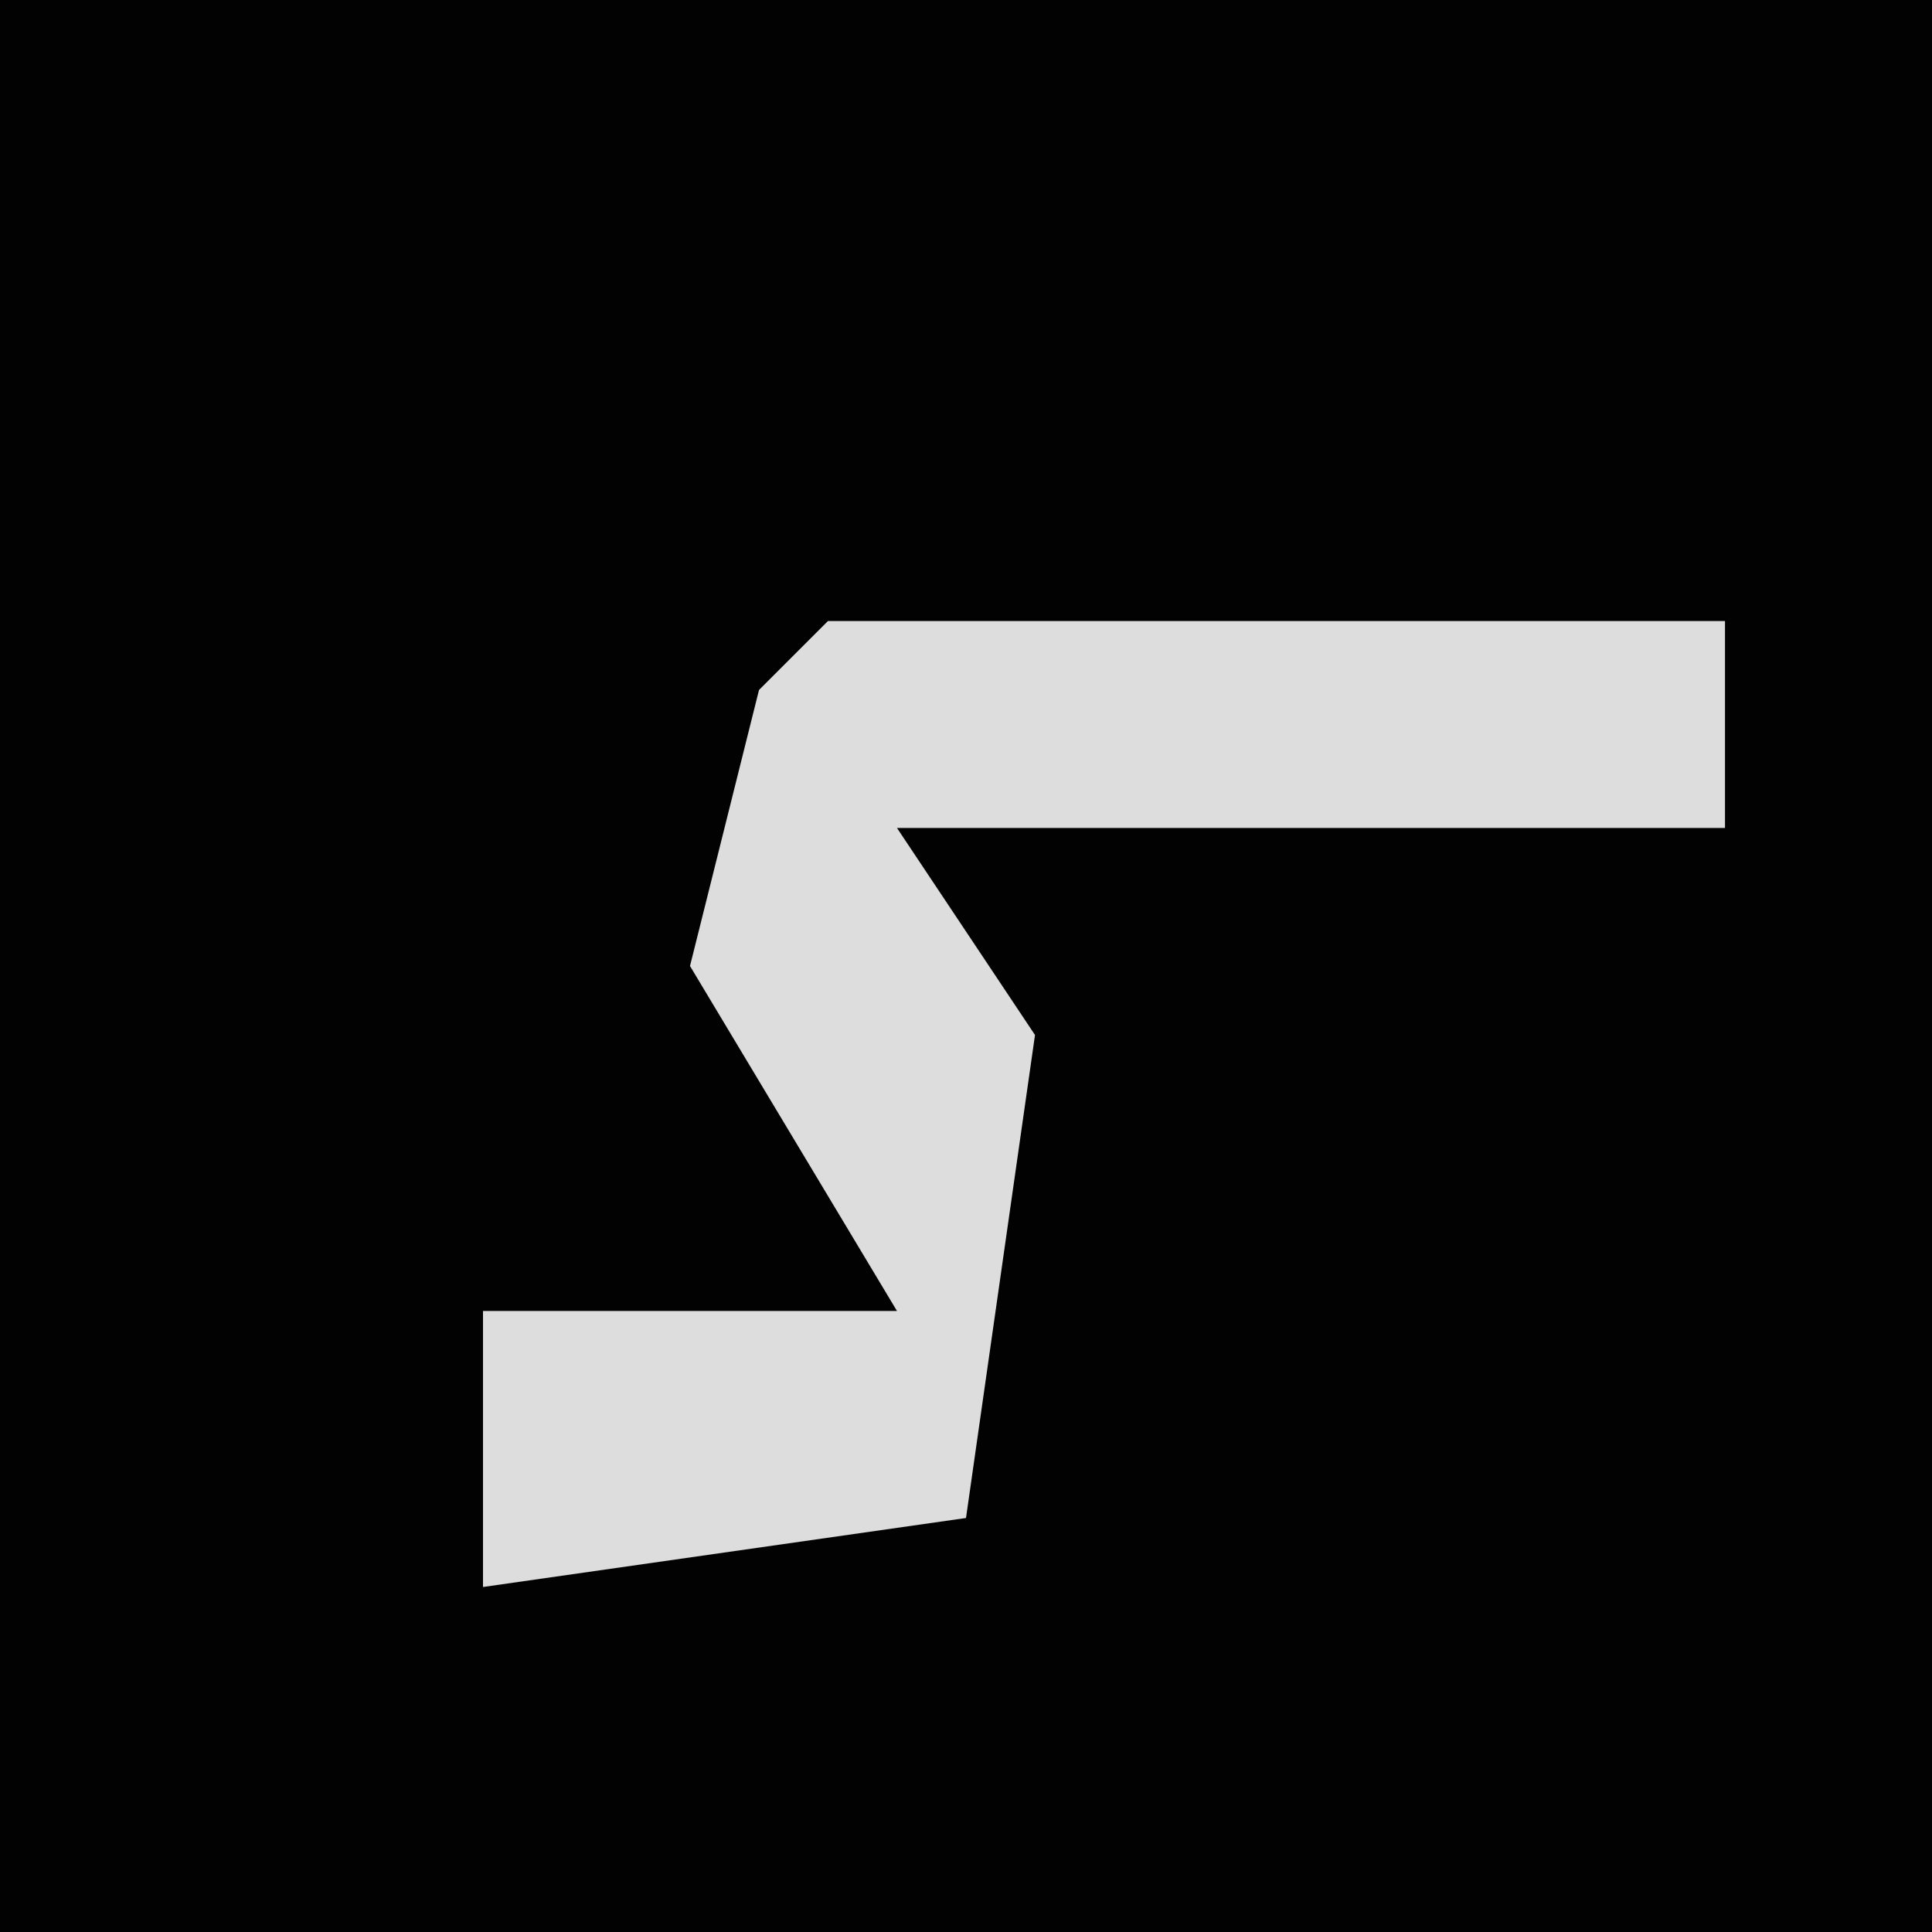 <?xml version="1.0" encoding="UTF-8"?>
<svg version="1.1" xmlns="http://www.w3.org/2000/svg" width="28" height="28">
<path d="M0,0 L28,0 L28,28 L0,28 Z " fill="#020202" transform="translate(0,0)"/>
<path d="M0,0 L13,0 L13,3 L1,3 L3,6 L2,13 L-5,14 L-5,10 L1,10 L-2,5 L-1,1 Z " fill="#DDDDDD" transform="translate(12,9)"/>
</svg>
